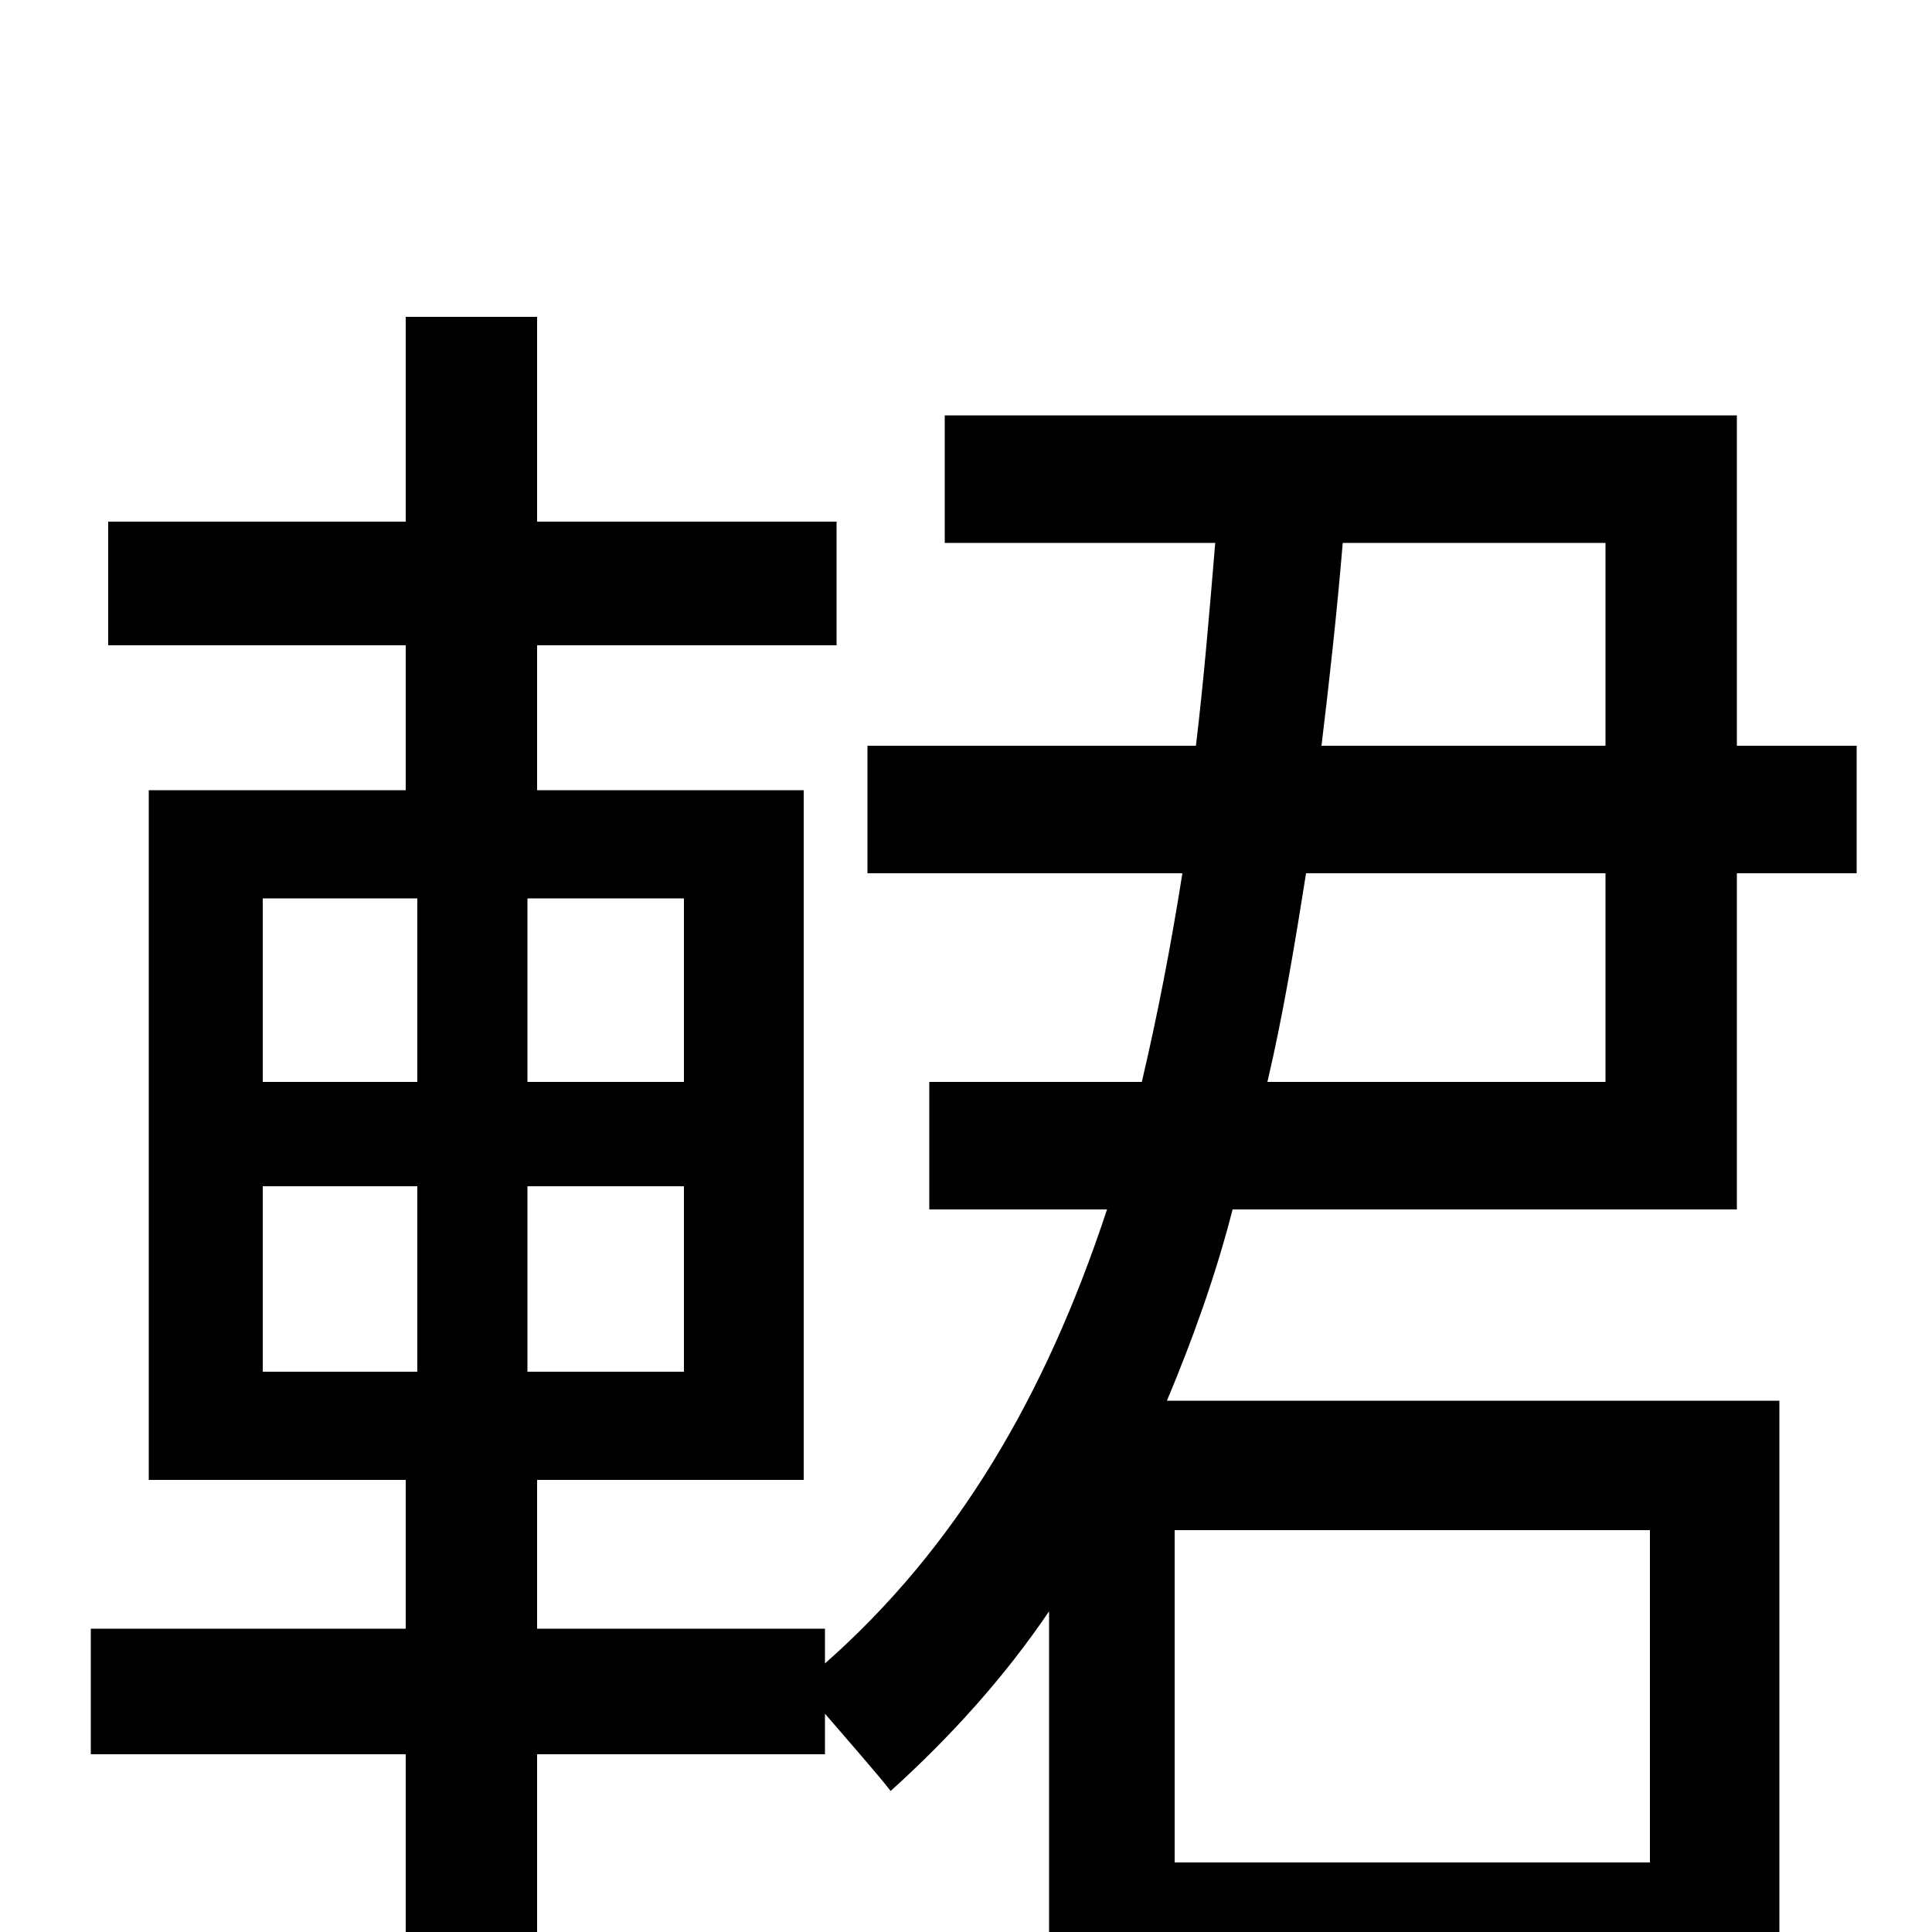 <svg xmlns="http://www.w3.org/2000/svg" viewBox="0 -1000 1000 1000">
	<path fill="#000000" d="M831 -548V-440H656C664 -474 670 -510 676 -548ZM831 -719V-614H684C688 -647 692 -683 695 -719ZM854 -208V-36H608V-208ZM136 -386H216V-290H136ZM136 -535H216V-440H136ZM354 -440H273V-535H354ZM354 -290H273V-386H354ZM899 -374V-548H961V-614H899V-785H489V-719H629C626 -683 623 -647 619 -614H449V-548H612C606 -510 599 -474 591 -440H481V-374H573C541 -277 495 -199 427 -139V-157H278V-234H416V-591H278V-666H433V-730H278V-836H210V-730H56V-666H210V-591H77V-234H210V-157H47V-92H210V76H278V-92H427V-113C439 -99 454 -82 461 -73C492 -101 520 -132 543 -166V75H608V30H854V75H921V-275H604C617 -306 629 -339 638 -374Z"/>
</svg>